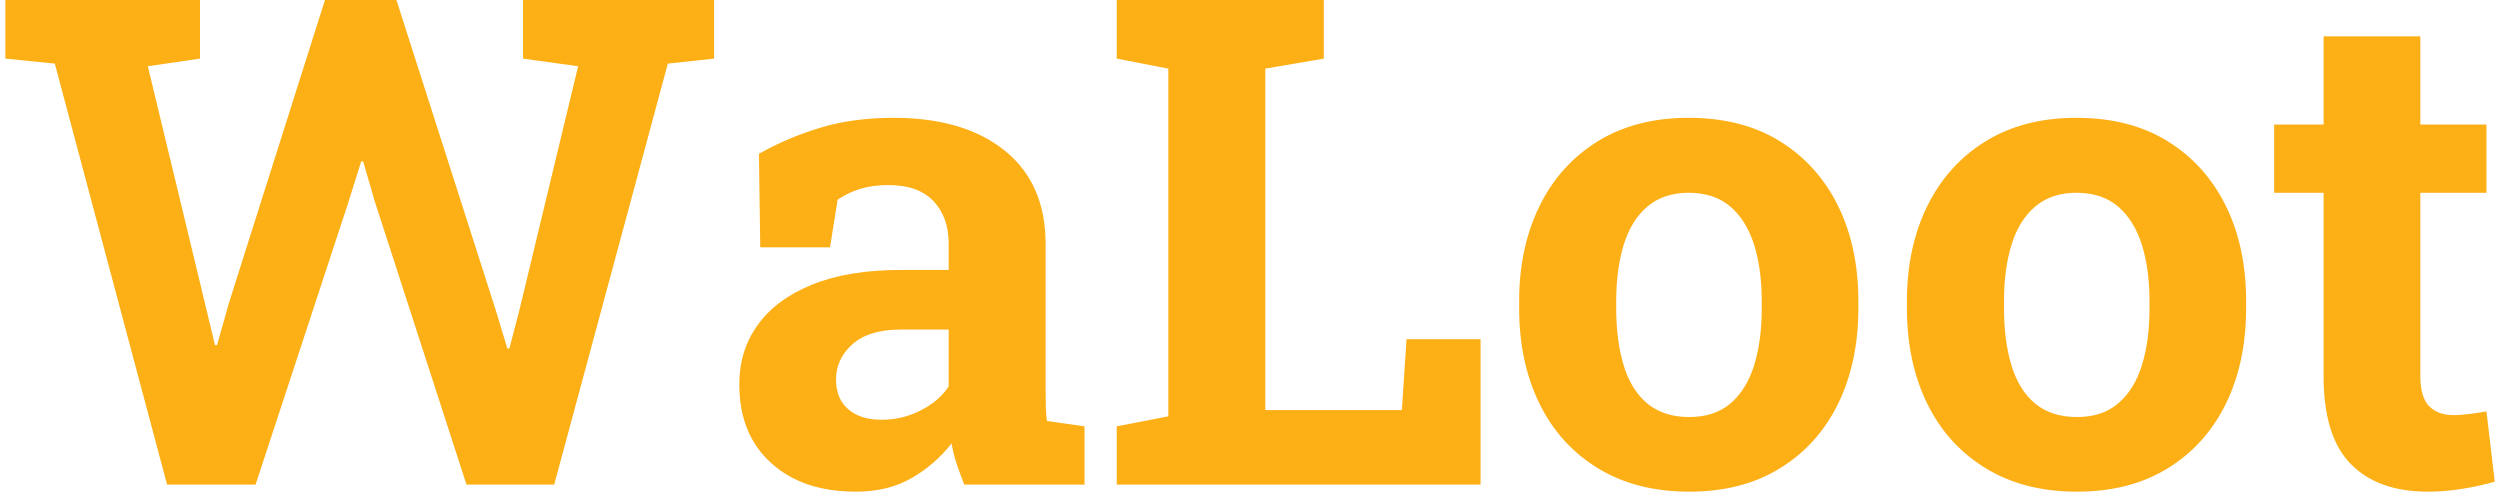 <?xml version="1.0" encoding="UTF-8"?>
<svg xmlns="http://www.w3.org/2000/svg" xmlns:xlink="http://www.w3.org/1999/xlink" width="300px" height="59px" viewBox="0 0 300 59" version="1.1">
<g id="surface1">
<path style=" stroke:none;fill-rule:nonzero;fill:rgb(99.216%,68.627%,8.627%);fill-opacity:1;" d="M 30.668 58.156 L 20.051 58.156 L 6.578 7.633 L 0.645 7.035 L 0.645 0 L 24 0 L 24 7.035 L 17.738 7.949 L 24.555 36.234 L 25.797 41.414 L 26.039 41.414 L 27.512 36.234 L 38.996 0 L 47.57 0 L 59.492 37.23 L 60.883 41.824 L 61.125 41.824 L 62.324 37.23 L 69.375 7.949 L 62.762 7.035 L 62.762 0 L 85.691 0 L 85.691 7.035 L 80.141 7.633 L 66.504 58.156 L 55.98 58.156 L 44.973 24.168 L 43.582 19.371 L 43.34 19.371 L 41.785 24.332 Z M 102.719 59 C 98.438 59 95.035 57.848 92.512 55.539 C 89.98 53.238 88.715 50.102 88.715 46.133 C 88.715 43.414 89.453 41.031 90.934 38.988 C 92.402 36.934 94.578 35.32 97.465 34.148 C 100.352 32.977 103.906 32.391 108.137 32.391 L 113.84 32.391 L 113.84 29.199 C 113.84 27.117 113.234 25.434 112.027 24.141 C 110.812 22.852 108.996 22.207 106.586 22.207 C 105.332 22.207 104.207 22.359 103.207 22.672 C 102.211 22.98 101.312 23.41 100.516 23.965 L 99.602 29.676 L 91.23 29.676 L 91.07 18.457 C 93.328 17.176 95.773 16.137 98.406 15.336 C 101.035 14.535 103.977 14.137 107.223 14.137 C 112.859 14.137 117.309 15.449 120.574 18.078 C 123.84 20.703 125.477 24.453 125.477 29.324 L 125.477 47.125 C 125.477 47.719 125.484 48.297 125.504 48.871 C 125.512 49.445 125.555 49.992 125.637 50.52 L 130.145 51.16 L 130.145 58.156 L 115.715 58.156 C 115.418 57.41 115.121 56.609 114.832 55.754 C 114.543 54.902 114.328 54.051 114.191 53.207 C 112.812 54.961 111.184 56.363 109.305 57.418 C 107.438 58.473 105.242 59 102.719 59 Z M 105.82 50.371 C 107.445 50.371 108.988 50.004 110.449 49.266 C 111.91 48.539 113.039 47.578 113.84 46.375 L 113.84 39.547 L 108.094 39.547 C 105.547 39.547 103.613 40.133 102.297 41.305 C 100.98 42.477 100.324 43.887 100.324 45.531 C 100.324 47.078 100.809 48.266 101.781 49.102 C 102.75 49.949 104.098 50.371 105.82 50.371 Z M 177.668 58.156 L 134.008 58.156 L 134.008 51.16 L 140.199 49.961 L 140.199 8.234 L 134.008 7.035 L 134.008 0 L 158.859 0 L 158.859 7.035 L 151.836 8.234 L 151.836 49.211 L 168.223 49.211 L 168.781 40.707 L 177.668 40.707 Z M 202.711 59 C 198.465 59 194.812 58.062 191.754 56.191 C 188.699 54.328 186.355 51.742 184.734 48.434 C 183.109 45.117 182.297 41.301 182.297 36.984 L 182.297 36.152 C 182.297 31.863 183.109 28.059 184.734 24.742 C 186.355 21.434 188.688 18.84 191.727 16.957 C 194.777 15.078 198.41 14.137 202.629 14.137 C 206.914 14.137 210.57 15.078 213.598 16.957 C 216.629 18.84 218.957 21.43 220.582 24.73 C 222.195 28.027 223.004 31.836 223.004 36.152 L 223.004 36.984 C 223.004 41.301 222.195 45.117 220.582 48.434 C 218.957 51.742 216.629 54.328 213.598 56.191 C 210.57 58.062 206.941 59 202.711 59 Z M 202.711 50.043 C 204.734 50.043 206.387 49.5 207.664 48.406 C 208.938 47.316 209.879 45.797 210.496 43.84 C 211.105 41.879 211.41 39.594 211.41 36.984 L 211.41 36.152 C 211.41 33.59 211.105 31.332 210.496 29.379 C 209.879 27.422 208.926 25.891 207.637 24.785 C 206.352 23.684 204.68 23.133 202.629 23.133 C 200.645 23.133 198.996 23.684 197.691 24.785 C 196.391 25.891 195.445 27.422 194.844 29.379 C 194.246 31.332 193.945 33.59 193.945 36.152 L 193.945 36.984 C 193.945 39.594 194.246 41.883 194.844 43.855 C 195.445 45.828 196.391 47.355 197.691 48.434 C 198.996 49.508 200.672 50.043 202.711 50.043 Z M 249.246 59 C 244.988 59 241.336 58.062 238.289 56.191 C 235.23 54.328 232.891 51.742 231.266 48.434 C 229.641 45.117 228.828 41.301 228.828 36.984 L 228.828 36.152 C 228.828 31.863 229.641 28.059 231.266 24.742 C 232.891 21.434 235.223 18.84 238.262 16.957 C 241.309 15.078 244.945 14.137 249.164 14.137 C 253.445 14.137 257.102 15.078 260.133 16.957 C 263.164 18.84 265.488 21.43 267.113 24.73 C 268.73 28.027 269.535 31.836 269.535 36.152 L 269.535 36.984 C 269.535 41.301 268.73 45.117 267.113 48.434 C 265.488 51.742 263.164 54.328 260.133 56.191 C 257.102 58.062 253.473 59 249.246 59 Z M 249.246 50.043 C 251.266 50.043 252.914 49.5 254.184 48.406 C 255.465 47.316 256.41 45.797 257.027 43.84 C 257.637 41.879 257.941 39.594 257.941 36.984 L 257.941 36.152 C 257.941 33.59 257.637 31.332 257.027 29.379 C 256.41 27.422 255.461 25.891 254.172 24.785 C 252.883 23.684 251.215 23.133 249.164 23.133 C 247.176 23.133 245.527 23.684 244.223 24.785 C 242.926 25.891 241.977 27.422 241.379 29.379 C 240.777 31.332 240.48 33.59 240.48 36.152 L 240.48 36.984 C 240.48 39.594 240.777 41.883 241.379 43.855 C 241.977 45.828 242.926 47.355 244.223 48.434 C 245.527 49.508 247.203 50.043 249.246 50.043 Z M 291.355 59 C 287.344 59 284.254 57.891 282.086 55.672 C 279.918 53.465 278.832 49.965 278.832 45.176 L 278.832 23.133 L 272.898 23.133 L 272.898 14.941 L 278.832 14.941 L 278.832 4.363 L 290.441 4.363 L 290.441 14.941 L 298.375 14.941 L 298.375 23.133 L 290.441 23.133 L 290.441 45.137 C 290.441 46.809 290.789 48.008 291.488 48.734 C 292.199 49.453 293.164 49.812 294.387 49.812 C 295.023 49.812 295.715 49.762 296.457 49.66 C 297.203 49.57 297.84 49.473 298.375 49.363 L 299.371 57.801 C 298.172 58.145 296.875 58.434 295.477 58.66 C 294.078 58.887 292.707 59 291.355 59 Z M 291.355 59 "/>
</g>
</svg>
